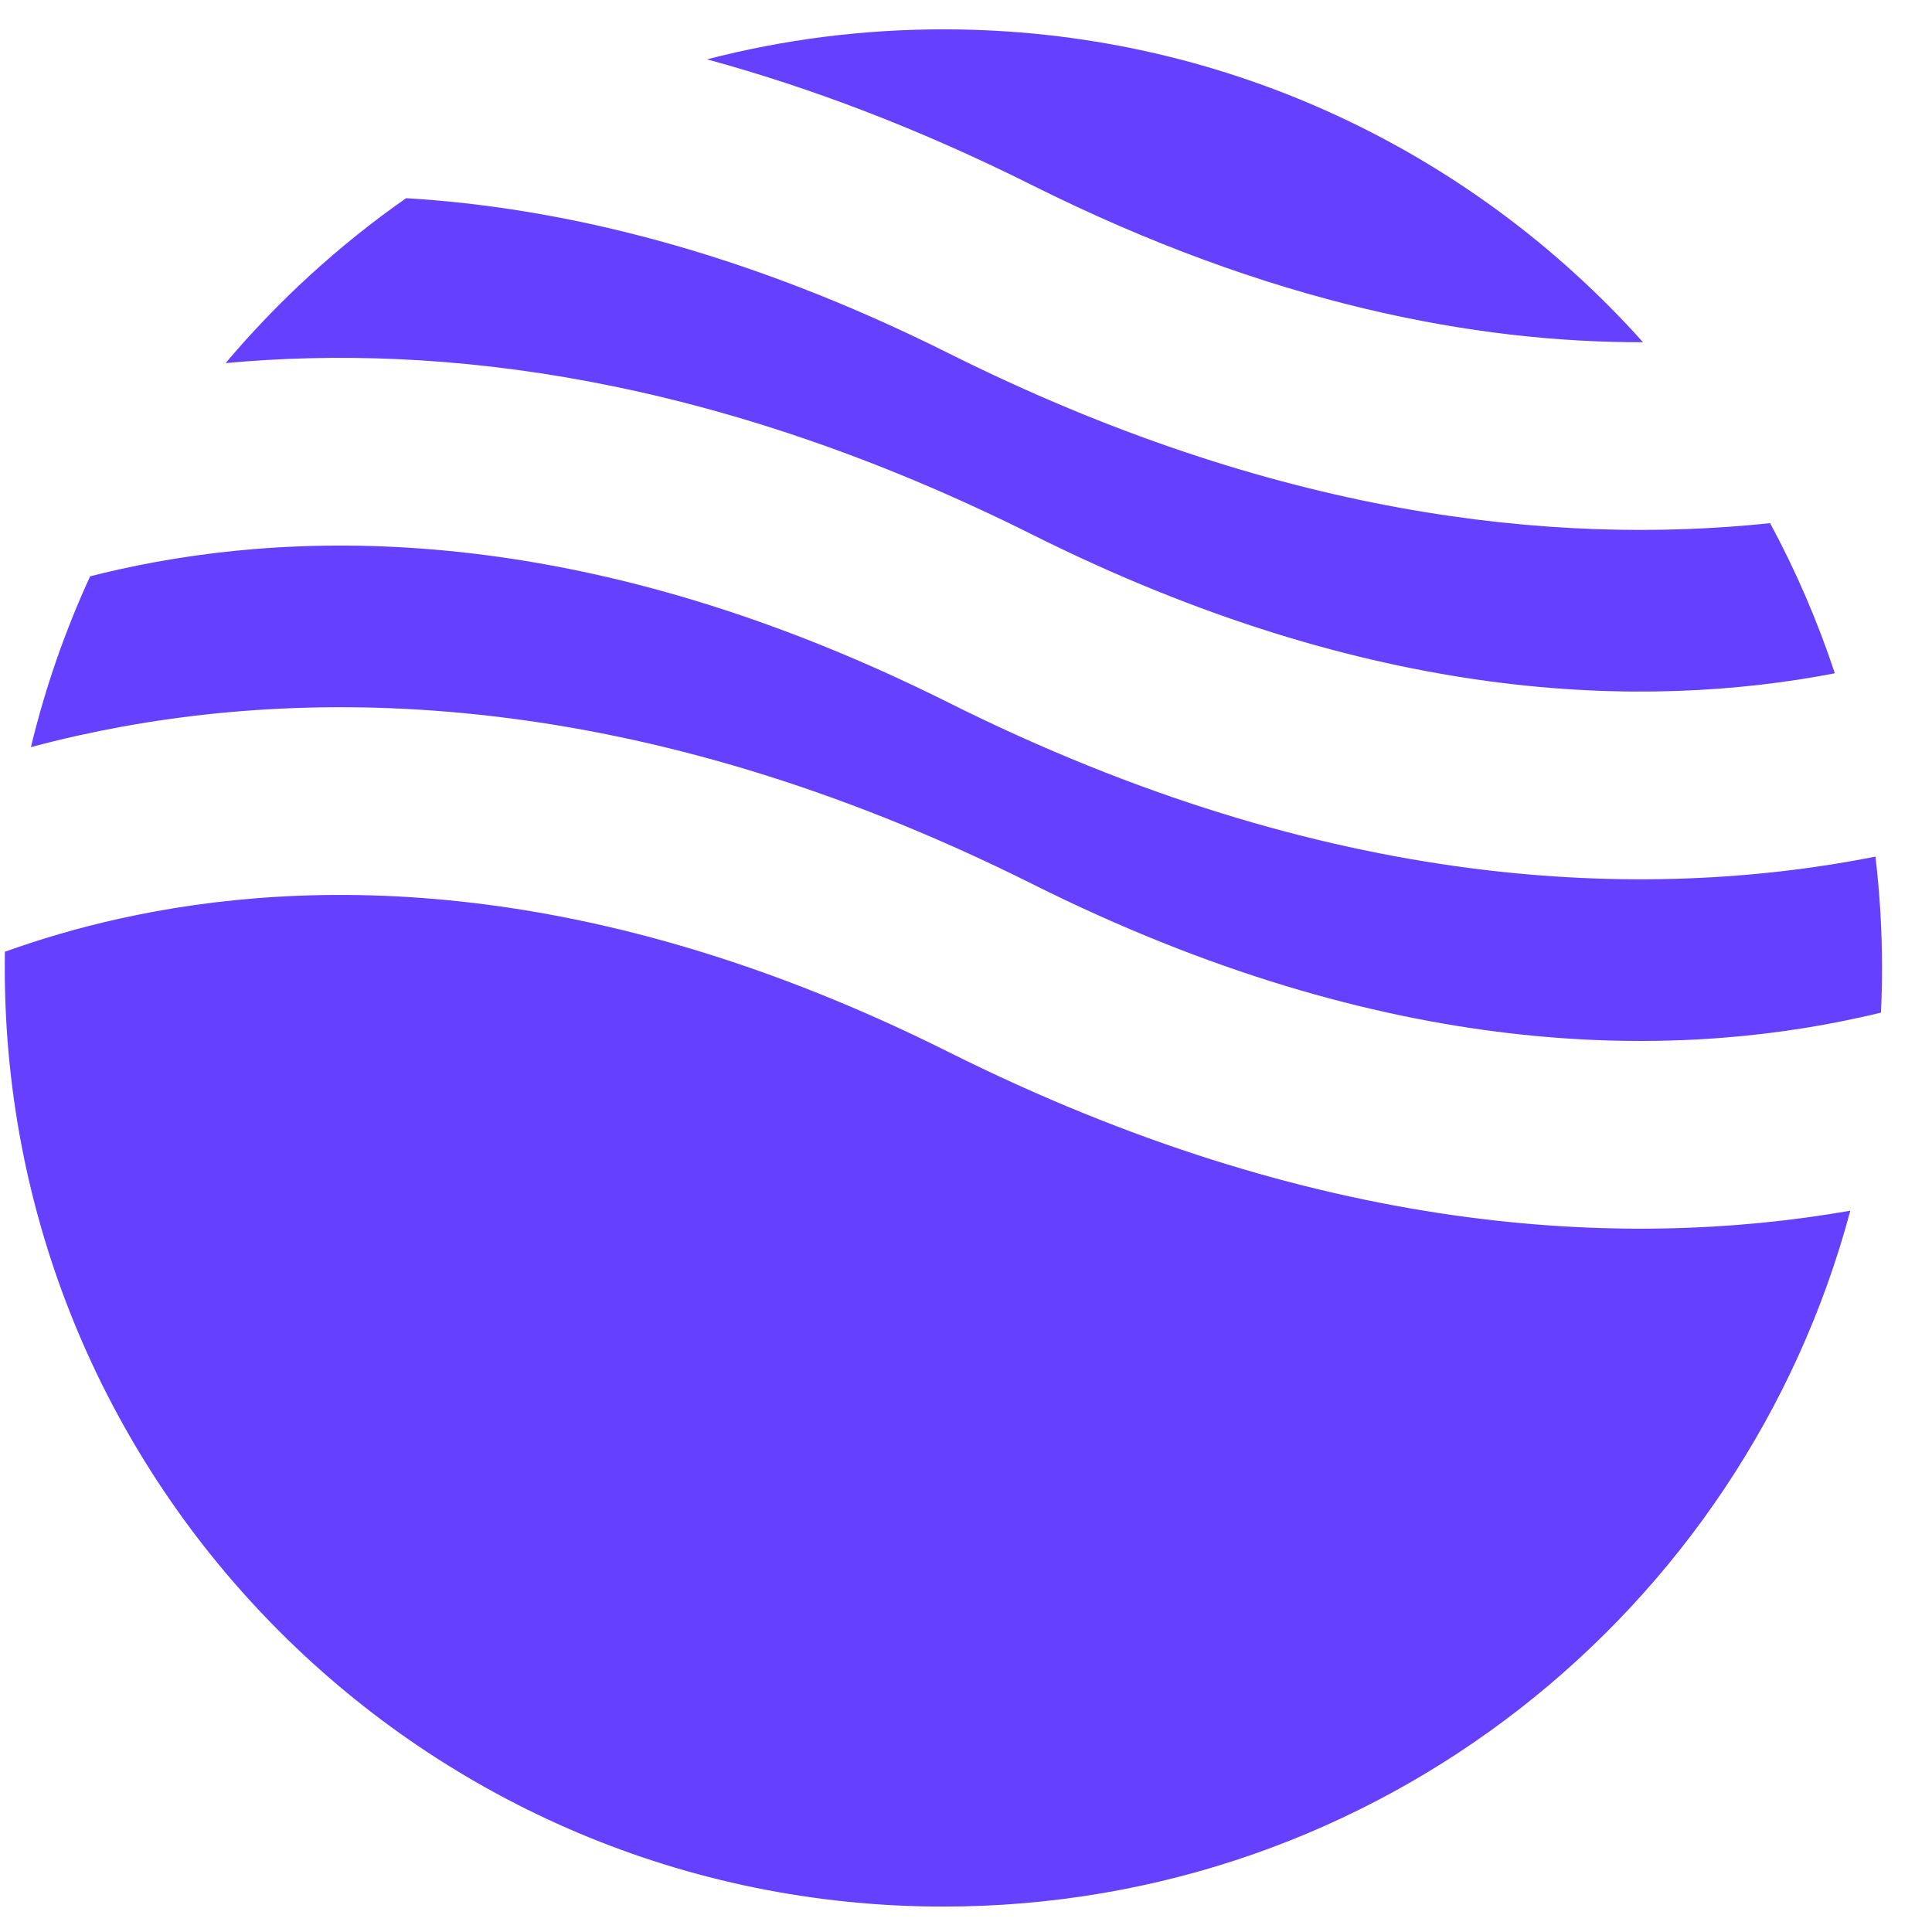 <svg width="38" height="38" viewBox="0 0 38 38" fill="none" xmlns="http://www.w3.org/2000/svg">
<path fill-rule="evenodd" clip-rule="evenodd" d="M7.988 3.898C6.668 4.821 5.474 5.913 4.437 7.142C8.673 6.749 14.055 7.391 20.304 10.515C26.976 13.852 32.349 13.964 36.089 13.243C35.749 12.216 35.322 11.229 34.816 10.29C30.536 10.741 25.048 10.144 18.653 6.946C14.591 4.916 11.012 4.079 7.988 3.898ZM32.316 6.731C28.935 2.954 24.023 0.577 18.555 0.577C16.949 0.577 15.392 0.782 13.906 1.167C15.918 1.716 18.055 2.519 20.304 3.644C24.986 5.985 29.029 6.739 32.316 6.731ZM36.888 16.849C32.371 17.741 26.133 17.558 18.653 13.818C11.66 10.321 6.094 10.366 2.34 11.2C2.147 11.243 1.957 11.288 1.773 11.335C1.281 12.404 0.889 13.528 0.608 14.695C0.908 14.615 1.219 14.538 1.539 14.467C6.093 13.455 12.527 13.499 20.304 17.387C27.297 20.884 32.862 20.84 36.616 20.005C36.745 19.977 36.872 19.947 36.996 19.917C37.01 19.626 37.017 19.333 37.017 19.038C37.017 18.298 36.973 17.567 36.888 16.849ZM36.393 23.813C31.92 24.595 25.863 24.295 18.653 20.69C11.66 17.193 6.094 17.237 2.34 18.071C1.507 18.256 0.758 18.482 0.096 18.72C0.095 18.826 0.094 18.932 0.094 19.038C0.094 29.235 8.359 37.5 18.555 37.5C27.1 37.5 34.289 31.695 36.393 23.813Z" fill="#6640FF"/>
</svg>
